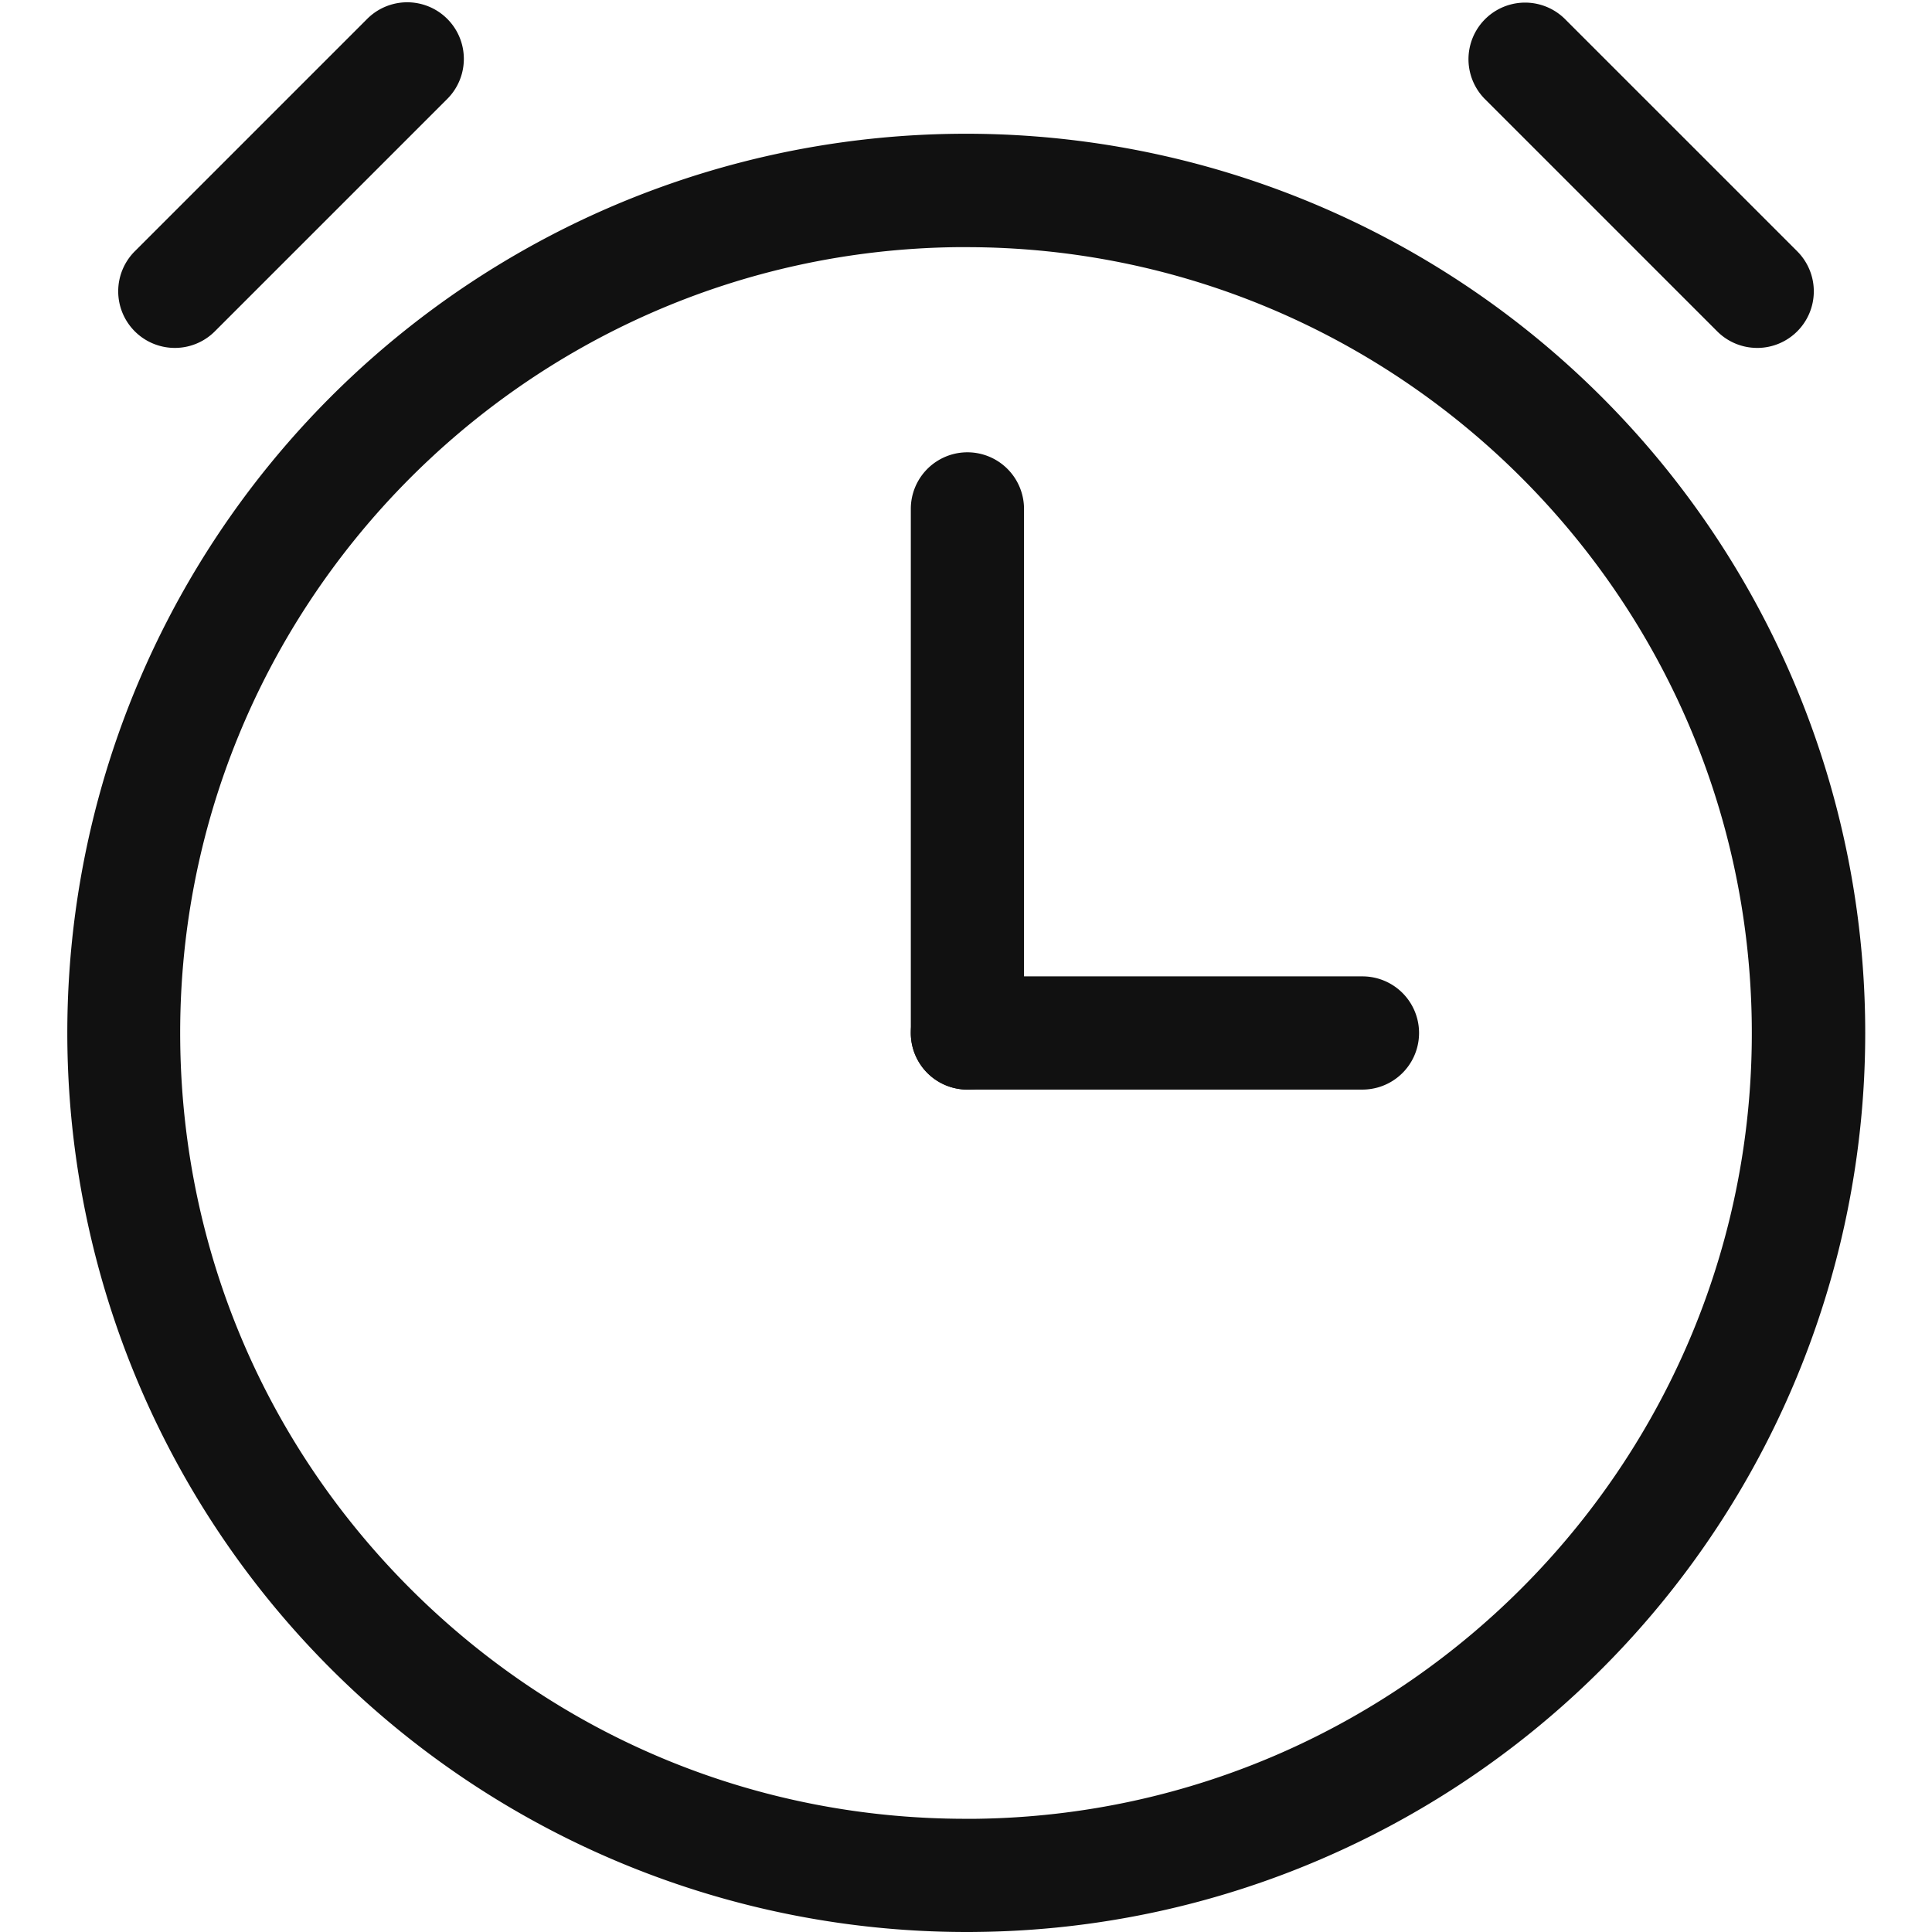 <?xml version="1.0" standalone="no"?><!DOCTYPE svg PUBLIC "-//W3C//DTD SVG 1.1//EN" "http://www.w3.org/Graphics/SVG/1.1/DTD/svg11.dtd"><svg t="1587805890746" class="icon" viewBox="0 0 1024 1024" version="1.1" xmlns="http://www.w3.org/2000/svg" p-id="62646" xmlns:xlink="http://www.w3.org/1999/xlink" width="200" height="200"><defs><style type="text/css"></style></defs><path d="M511.82 1024a476.62 476.62 0 0 1-190.74-913.2 476.61 476.61 0 0 1 381.84 873.4 473.55 473.55 0 0 1-185 39.76c-2.03 0.04-4.07 0.04-6.1 0.04z m0.26-893h-5.25c-229.64 2.89-414.15 192-411.3 421.67 1.38 111.24 46 215.29 125.64 293C299.54 922.09 402.59 964 511.86 964h5.32c229.64-2.85 414.15-192 411.29-421.64C925.64 314.45 739.33 131 512.08 131z" fill="#111111" p-id="62647"></path><path d="M722.13 577.5H512.75a30 30 0 1 1 0-60h209.38a30 30 0 1 1 0 60z" fill="#111111" p-id="62648"></path><path d="M512.75 577.5a30 30 0 0 1-30-30V269.73a30 30 0 0 1 60 0V547.5a30 30 0 0 1-30 30zM931.35 184.4a29.91 29.91 0 0 1-21.21-8.79L786.94 52.42A30 30 0 0 1 829.37 10l123.2 123.2a30 30 0 0 1-21.21 51.21zM92.65 184.4a30 30 0 0 1-21.21-51.21L194.63 10a30 30 0 1 1 42.43 42.43l-123.2 123.2a29.91 29.91 0 0 1-21.21 8.77z" fill="#111111" p-id="62649"></path></svg>
